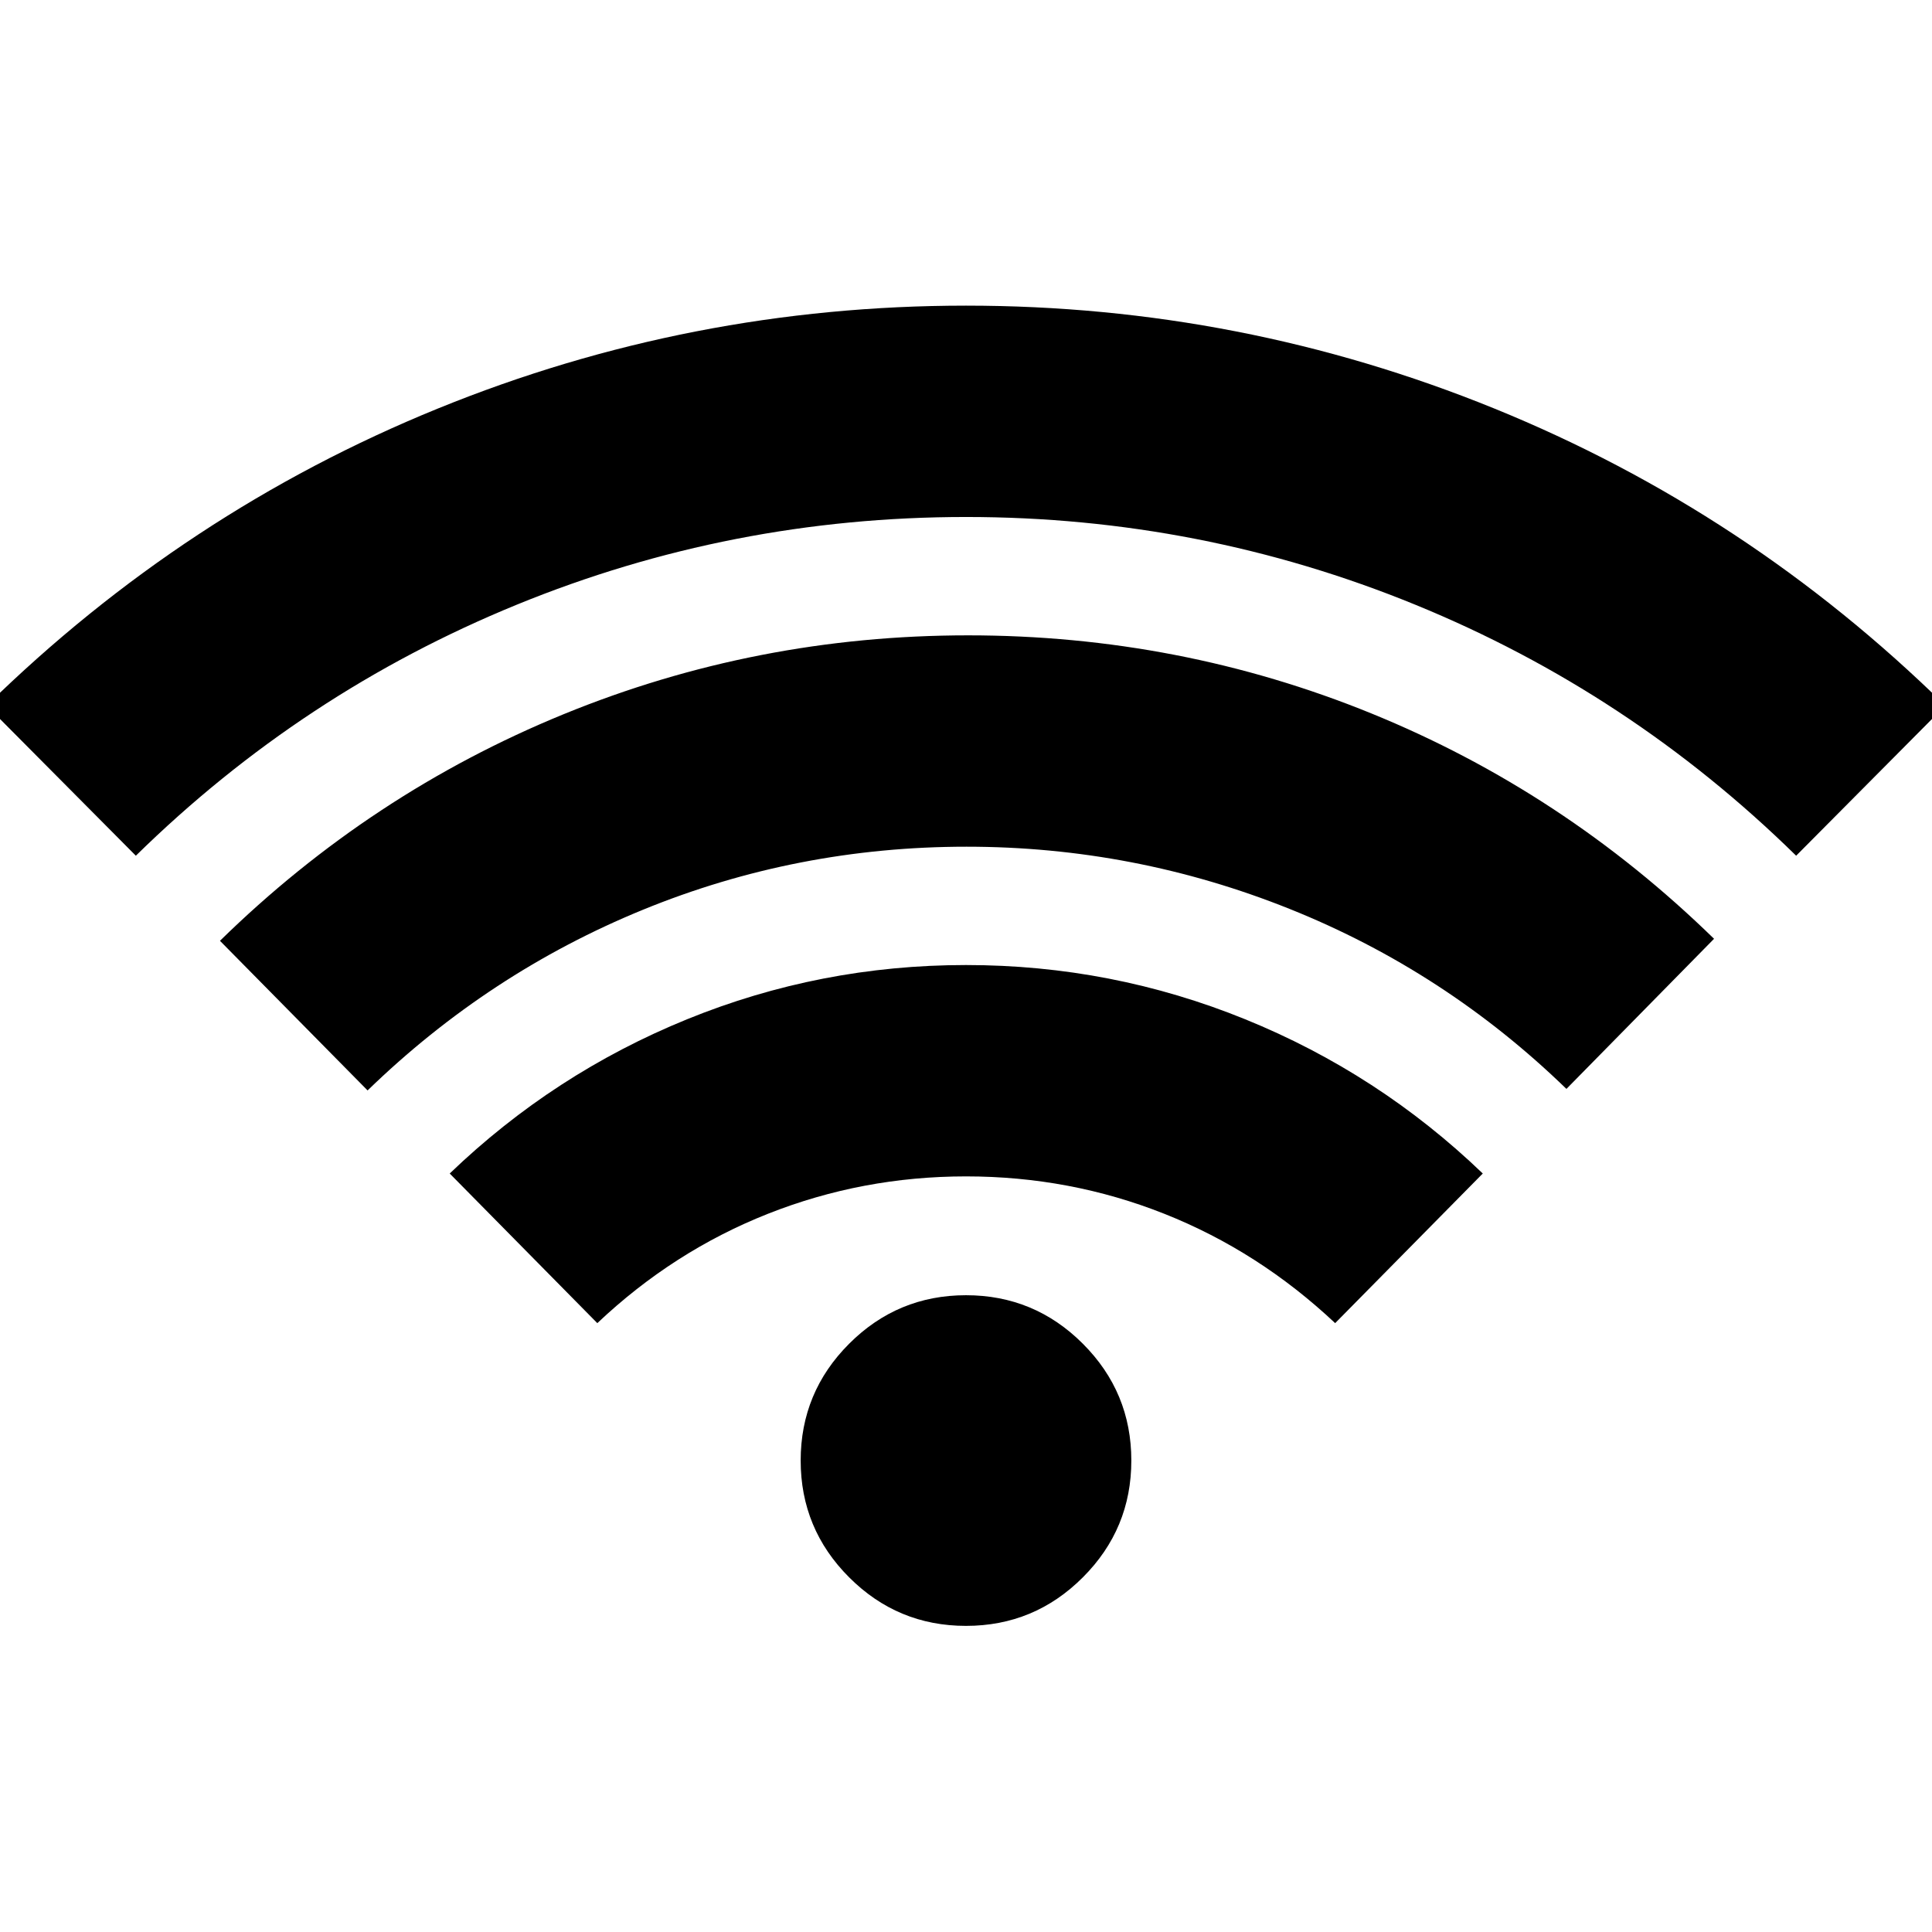 <svg xmlns="http://www.w3.org/2000/svg" height="24" viewBox="0 -960 960 960" width="24"><path d="m296.8-302.54-73.34-74.35q51.71-49.68 117.91-76.63 66.2-26.96 138.63-26.96 72.43 0 138.75 26.96 66.32 26.95 118.03 76.63l-73.35 74.35q-38-35.72-84.85-54.32-46.86-18.6-98.58-18.6-51.48 0-98.46 18.6-46.97 18.6-84.74 54.32ZM67.5-534.8l-74.11-74.59q98.44-96.39 224.09-147.57Q343.13-808.13 480-808.13q136.87 0 262.64 51.17 125.77 51.18 223.97 147.57L892.5-534.8q-82.72-81.16-189.27-124.73Q596.67-703.11 480-703.11q-116.67 0-223.23 43.58Q150.22-615.96 67.5-534.8Zm115.15 116.63-73.35-74.35q74.96-73.39 170.75-112.59Q375.85-644.3 481-644.3q105.15 0 200.45 38.81 95.29 38.82 170.25 111.97l-73.35 74.59q-60.24-58.44-137.46-89.4-77.22-30.95-160.65-30.95-84.2 0-160.77 31.33-76.58 31.34-136.82 89.78ZM480-152.11q-33.96 0-58.05-24.1-24.1-24.09-24.1-58.05 0-33.96 24.1-58.06 24.09-24.09 58.05-24.09 33.96 0 58.05 24.09 24.1 24.1 24.1 58.06t-24.1 58.05q-24.09 24.1-58.05 24.1Z"/></svg>